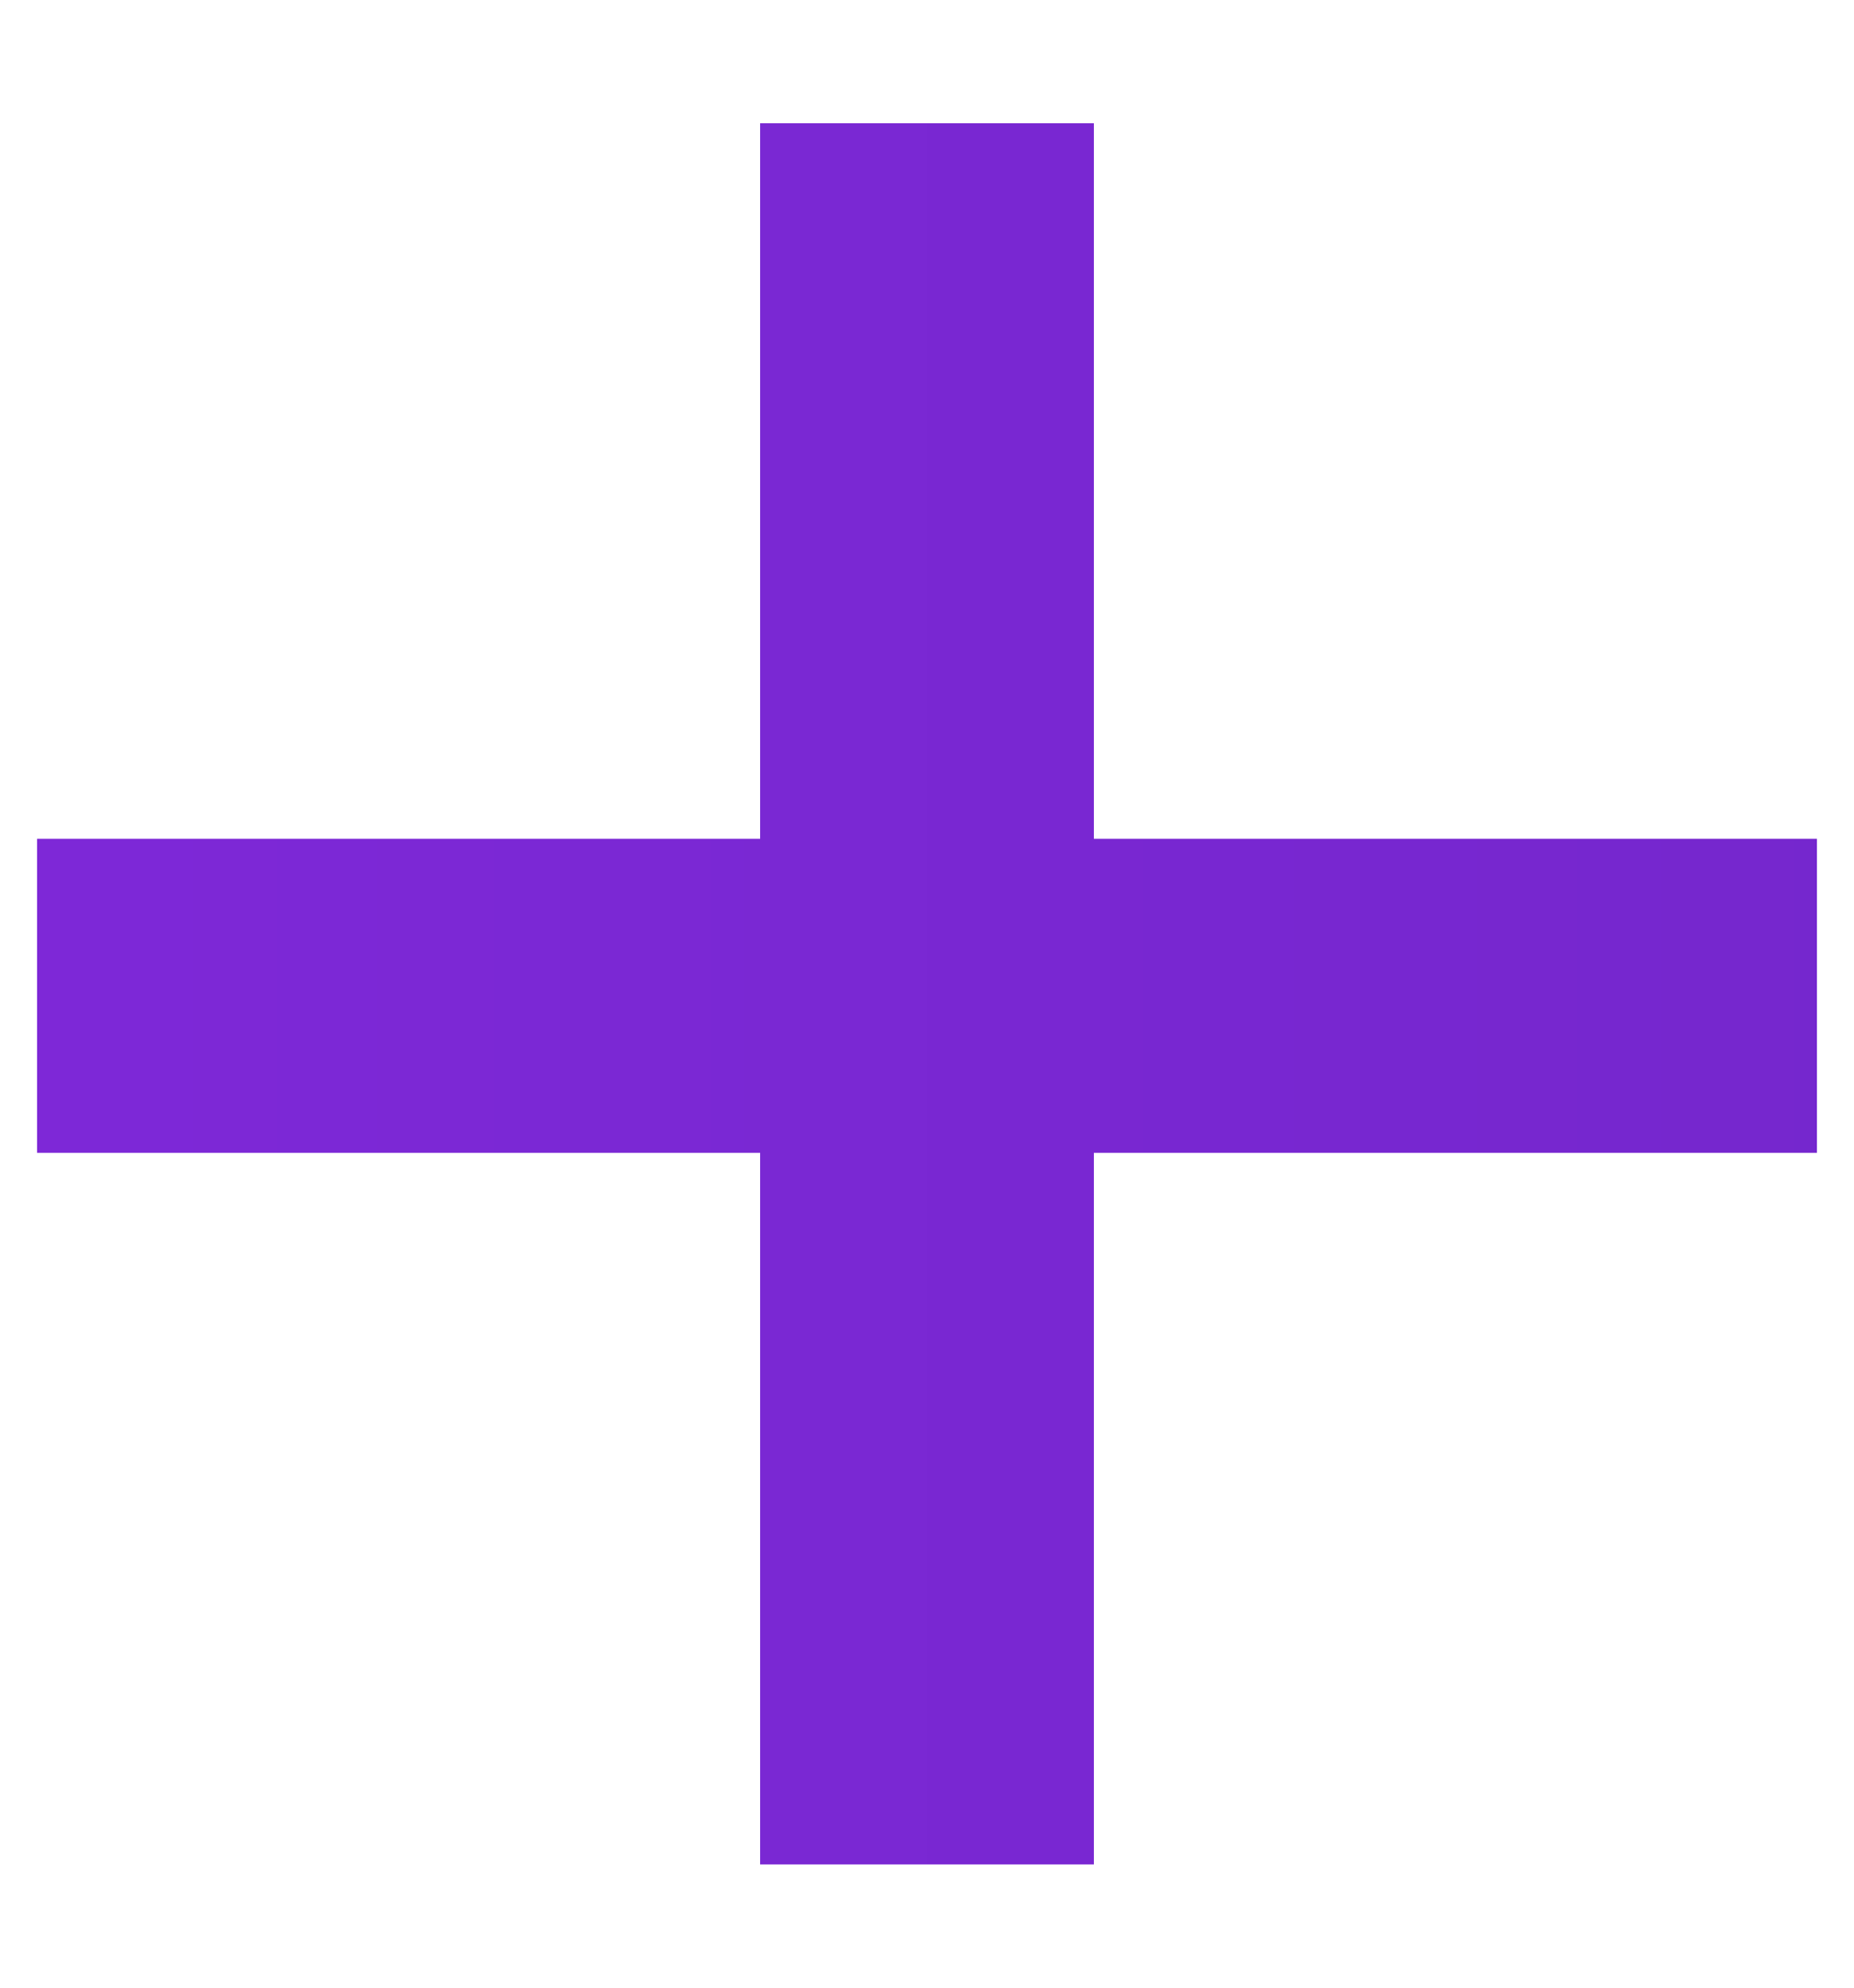 <svg width="14" height="15" viewBox="0 0 14 15" fill="none" xmlns="http://www.w3.org/2000/svg">
<path d="M13.72 8.7H8.26V14.07H5.74V8.7H0.28V6.33H5.74V0.93H8.26V6.33H13.72V8.7Z" fill="url(#paint0_linear_240_2547)"/>
<defs>
<linearGradient id="paint0_linear_240_2547" x1="-2" y1="7.5" x2="16" y2="7.5" gradientUnits="userSpaceOnUse">
<stop stop-color="#7F28D9"/>
<stop offset="1" stop-color="#7427CC"/>
</linearGradient>
</defs>
</svg>
